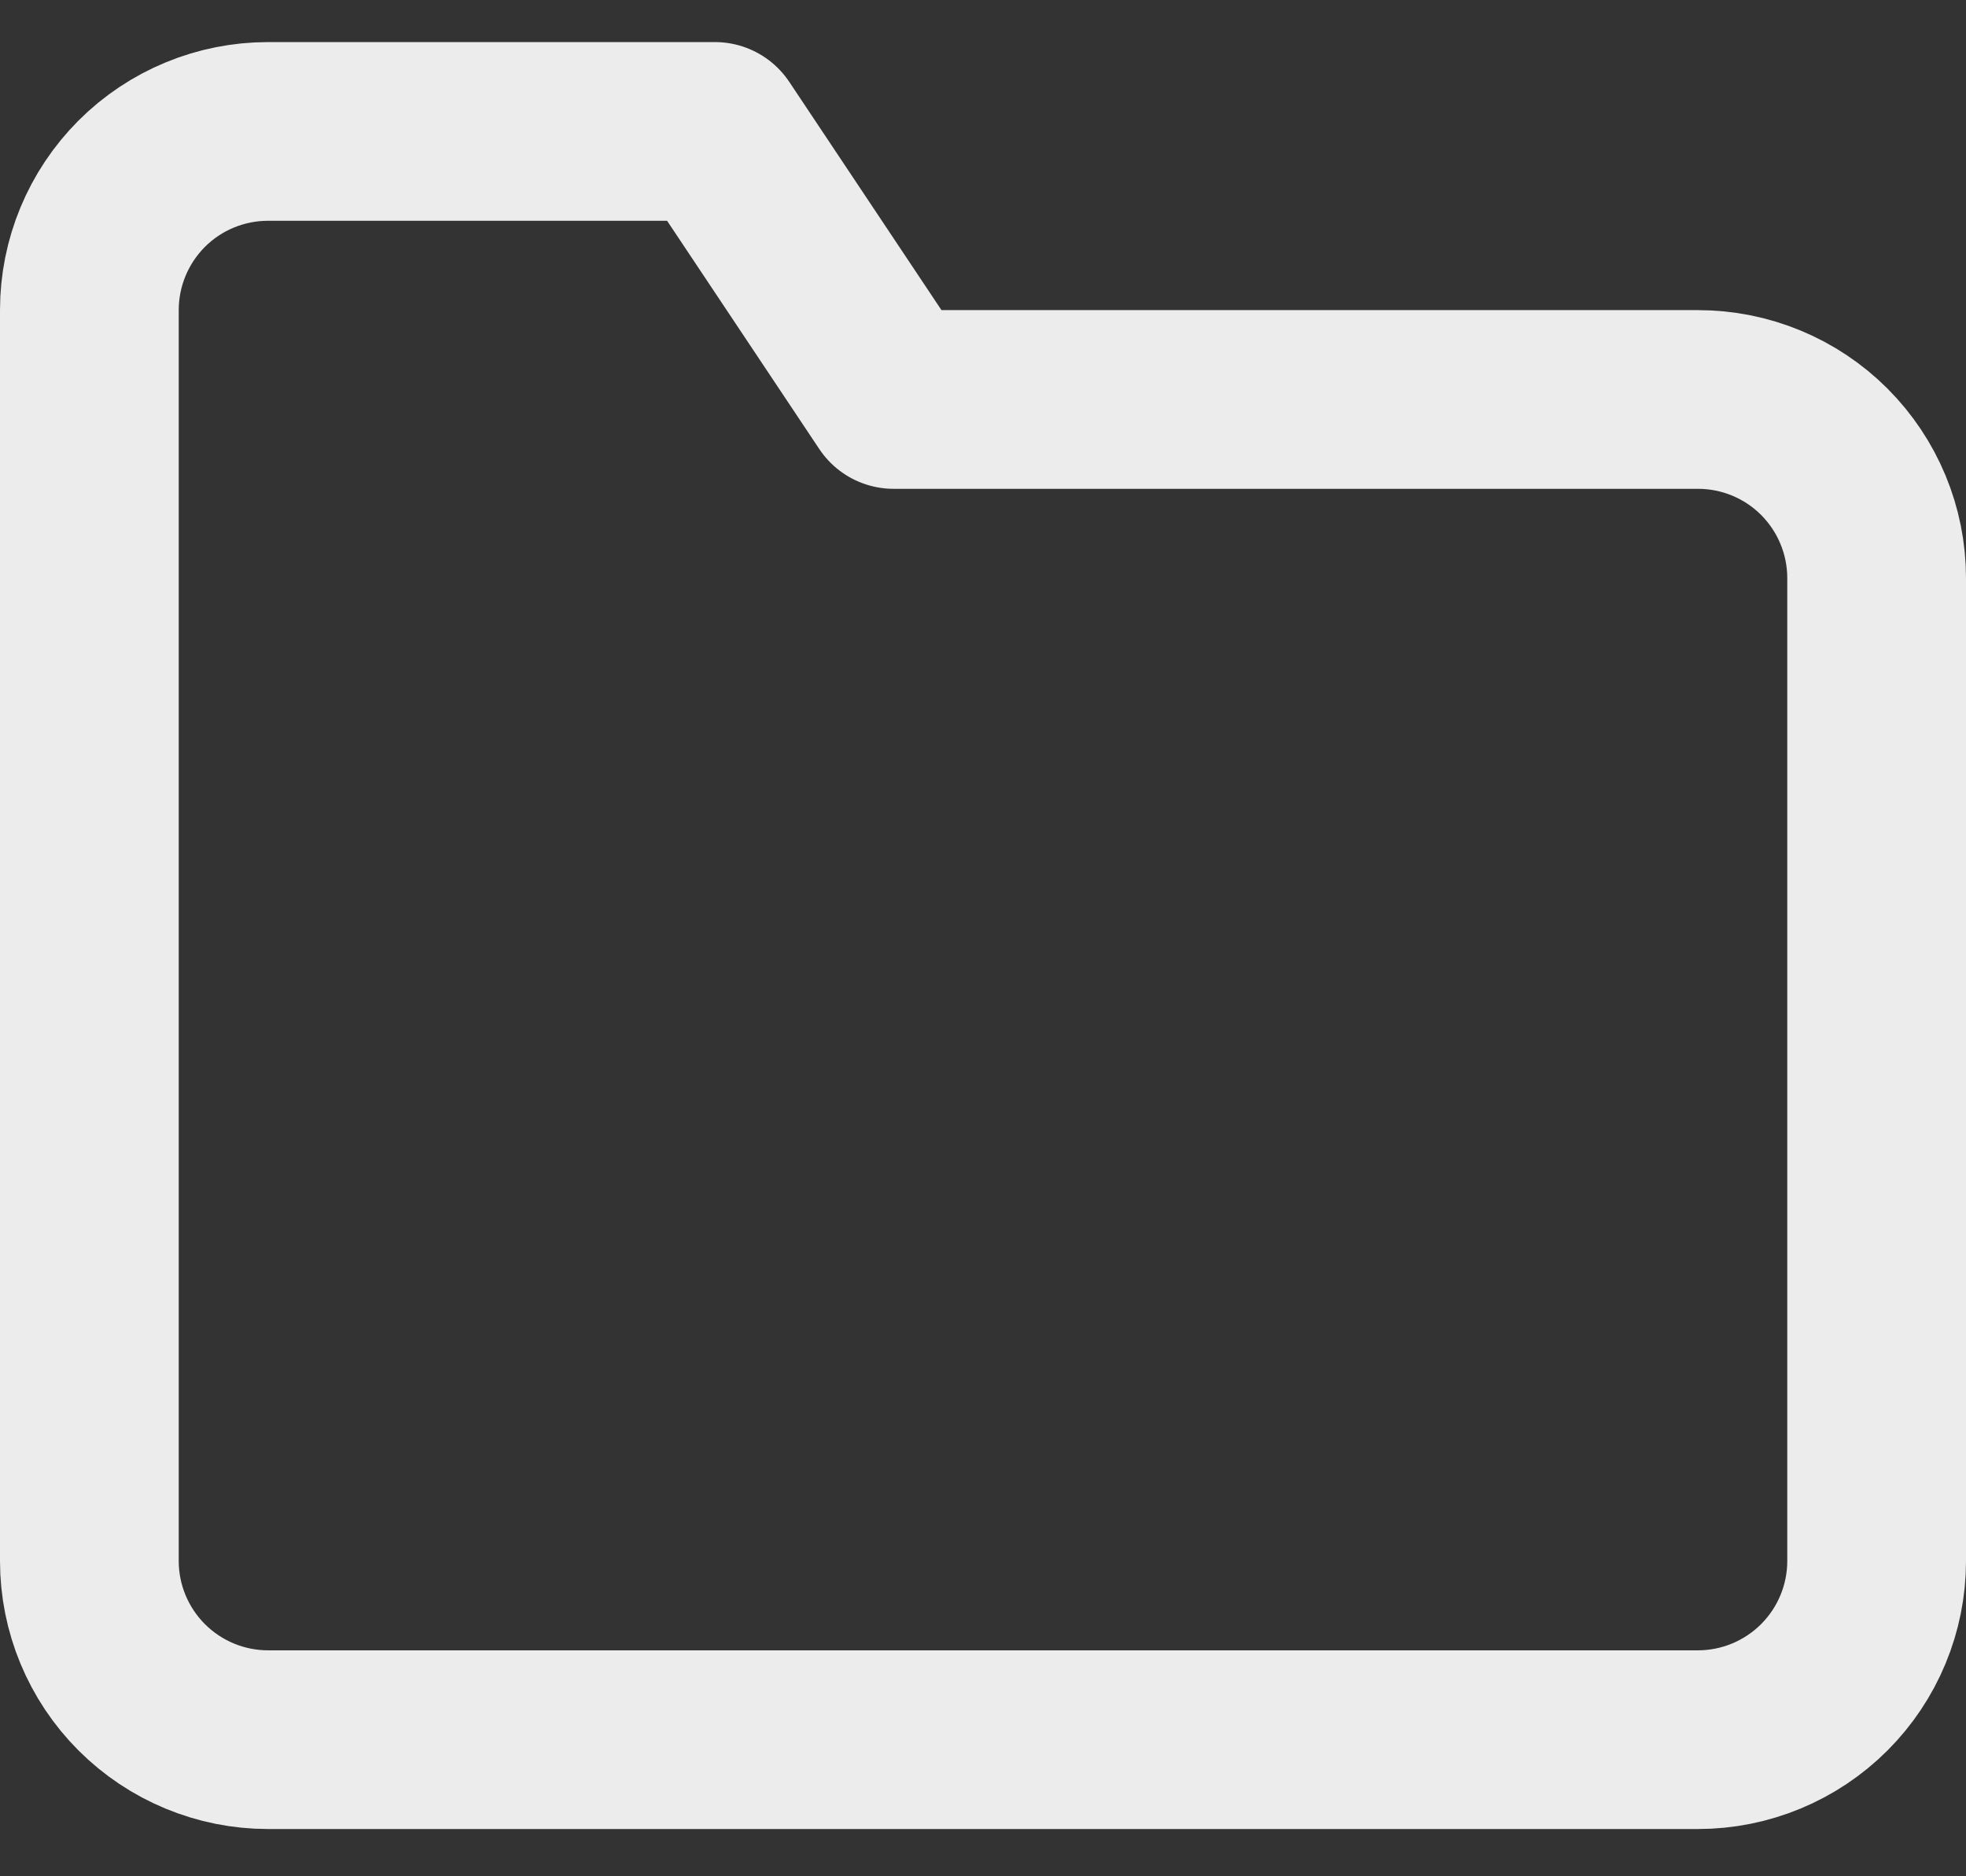 <svg width="22" height="21" viewBox="0 0 22 21" fill="none" xmlns="http://www.w3.org/2000/svg">
<rect x="0" y="0" width="22" height="21" fill="#333333" stroke="none"/>
<path d="M21 17.471C21 18.001 20.789 18.51 20.414 18.885C20.039 19.26 19.53 19.471 19 19.471H3C2.47 19.471 1.961 19.26 1.586 18.885C1.211 18.51 1 18.001 1 17.471V3.471C1 2.94 1.211 2.432 1.586 2.056C1.961 1.681 2.47 1.471 3 1.471H8L10 4.471H19C19.53 4.471 20.039 4.681 20.414 5.056C20.789 5.432 21 5.94 21 6.471V17.471Z" stroke="#ECECEC" stroke-width="2" stroke-linecap="round" stroke-linejoin="round"/>
</svg>
